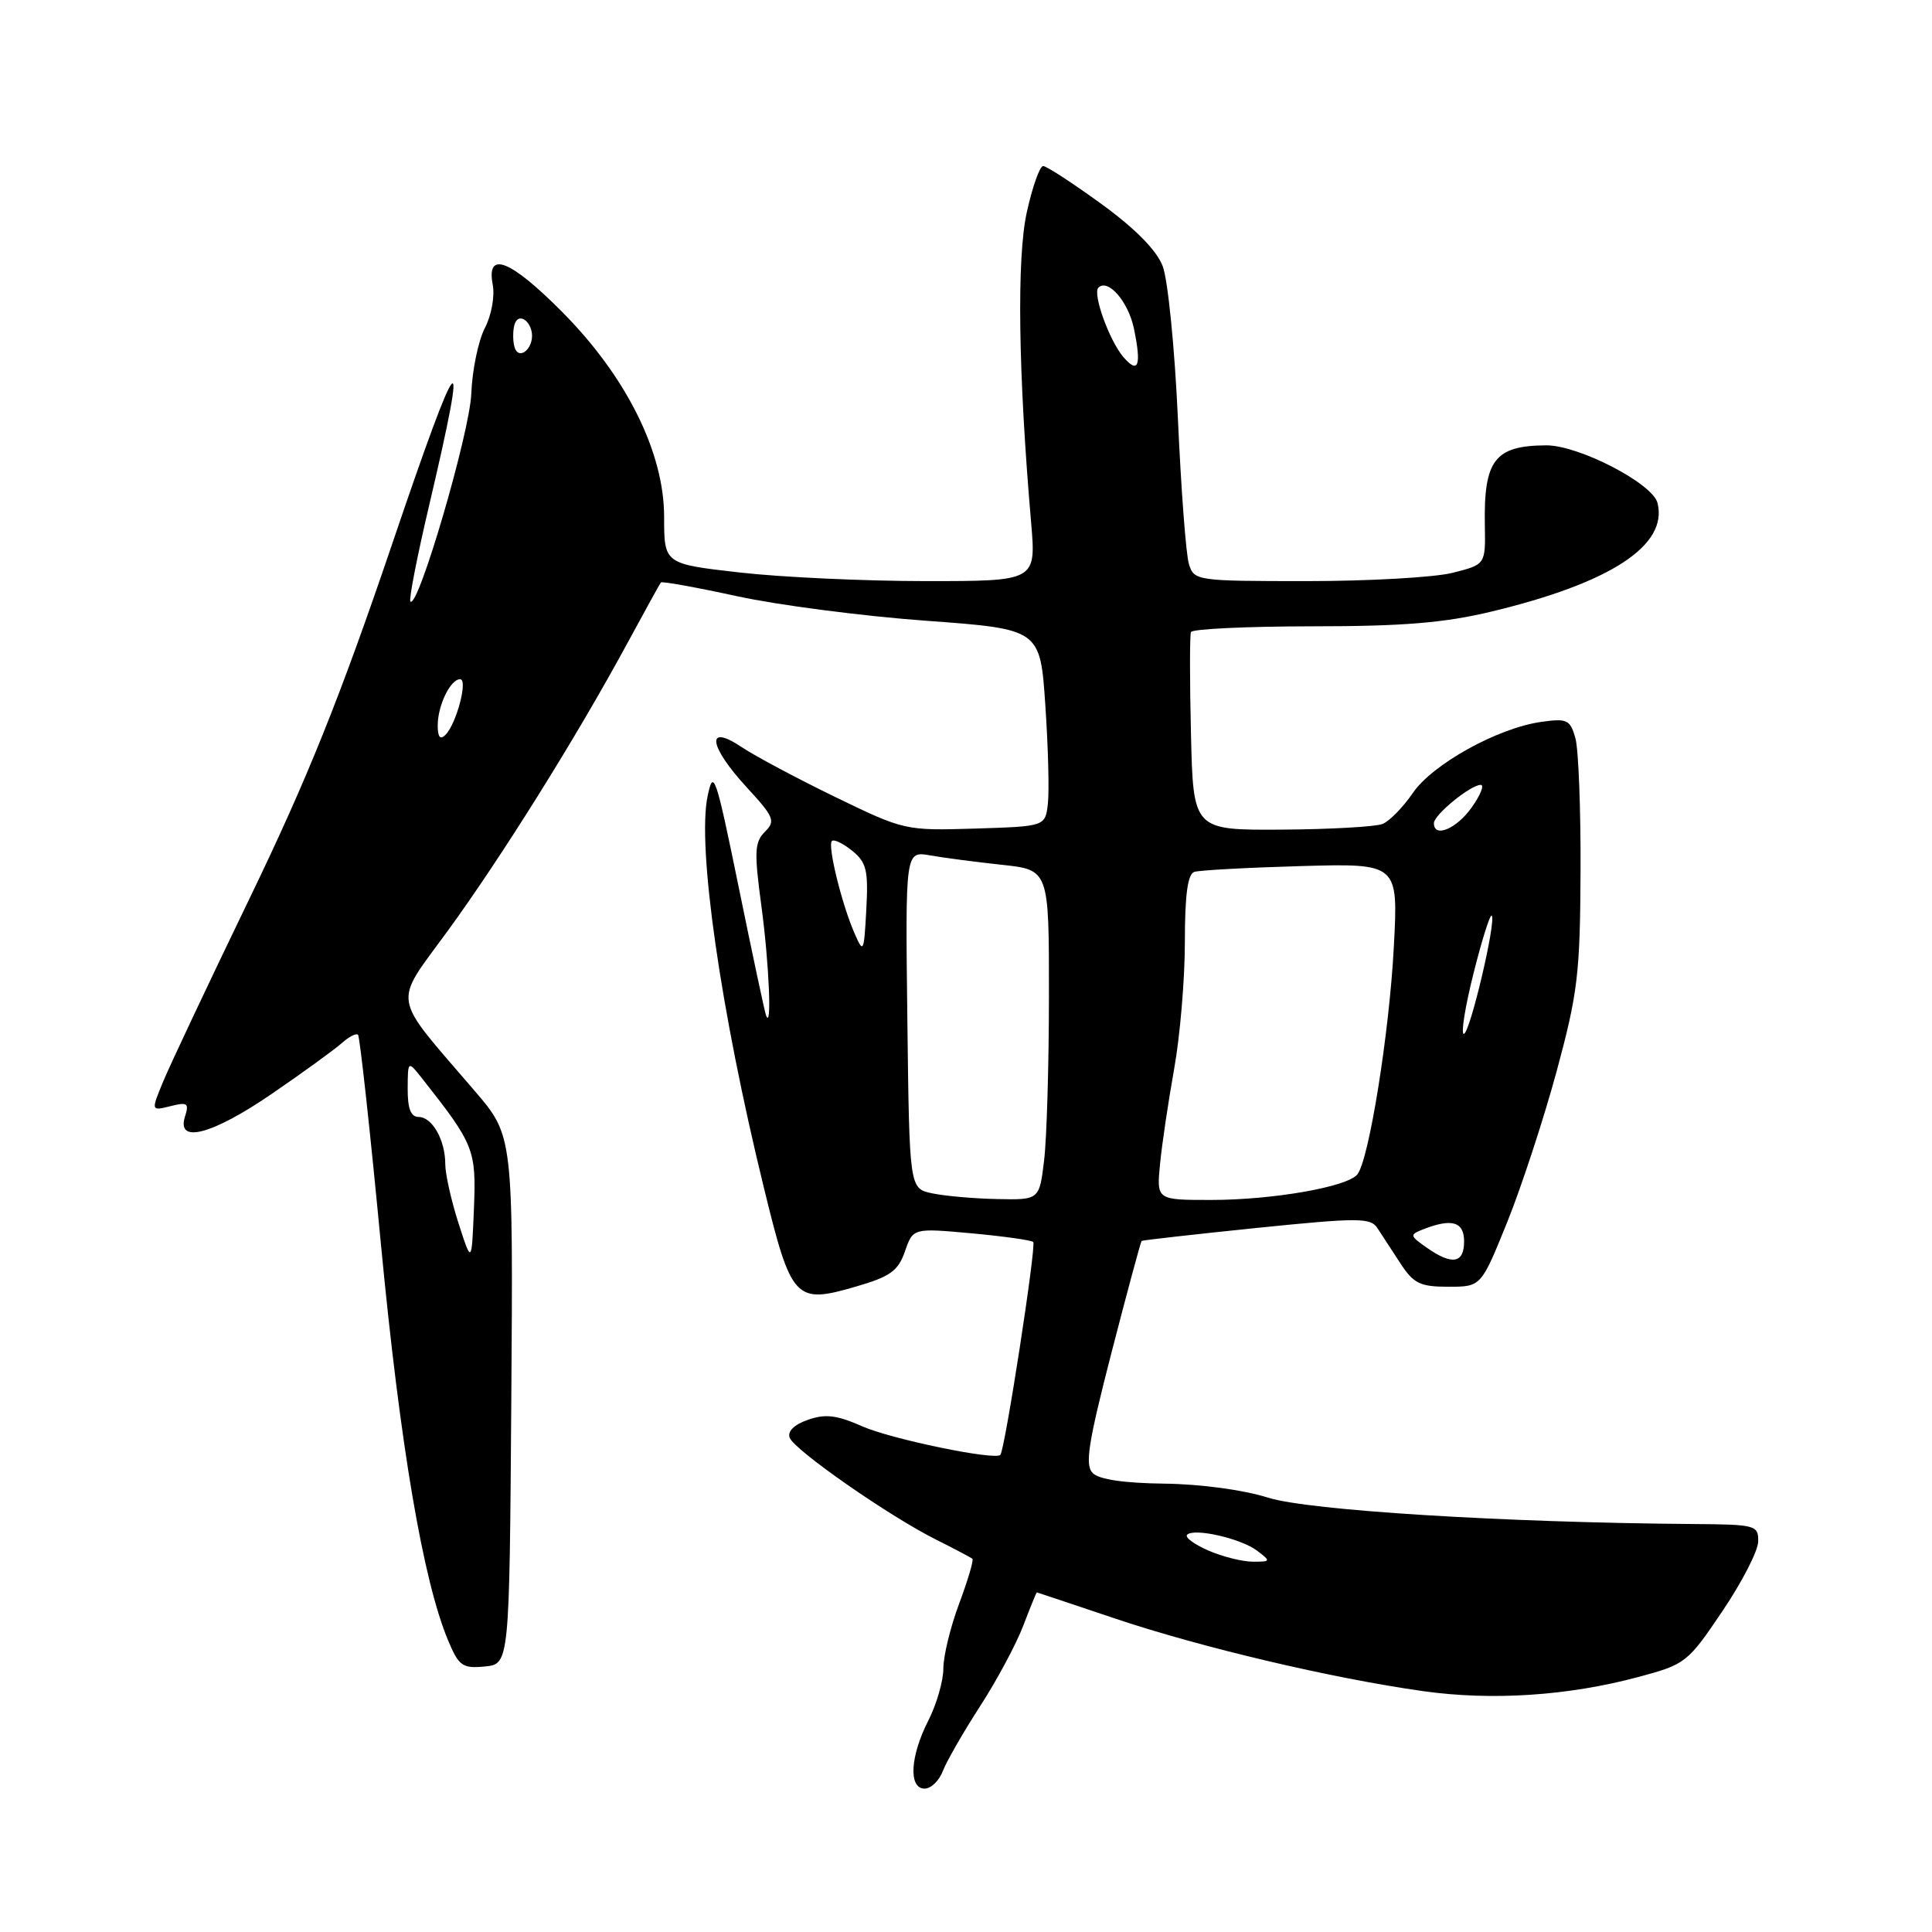 <?xml version="1.0" encoding="UTF-8" standalone="no"?>
<!DOCTYPE svg PUBLIC "-//W3C//DTD SVG 1.1//EN" "http://www.w3.org/Graphics/SVG/1.1/DTD/svg11.dtd" >
<svg xmlns="http://www.w3.org/2000/svg" xmlns:xlink="http://www.w3.org/1999/xlink" version="1.1" viewBox="0 0 256 256">
 <g >
 <path fill="currentColor"
d=" M 124.93 234.67 C 125.42 233.40 127.63 229.54 129.85 226.11 C 132.07 222.68 134.65 217.87 135.58 215.43 C 136.51 213.00 137.32 211.00 137.39 211.00 C 137.45 211.01 142.09 212.56 147.71 214.45 C 159.12 218.29 176.48 222.38 188.53 224.08 C 197.68 225.37 207.76 224.71 217.05 222.22 C 223.34 220.54 223.62 220.32 228.22 213.50 C 230.82 209.65 232.96 205.49 232.97 204.25 C 233.00 202.09 232.65 202.00 224.25 201.94 C 199.32 201.75 173.31 200.14 168.00 198.44 C 164.78 197.42 159.10 196.65 154.30 196.59 C 149.02 196.53 145.64 196.04 144.80 195.20 C 143.73 194.13 144.18 191.27 147.27 179.26 C 149.35 171.21 151.15 164.54 151.27 164.43 C 151.40 164.33 158.25 163.56 166.50 162.71 C 179.96 161.34 181.60 161.34 182.50 162.71 C 183.05 163.55 184.42 165.65 185.54 167.37 C 187.31 170.08 188.16 170.50 191.92 170.50 C 196.25 170.50 196.25 170.50 199.69 162.00 C 201.58 157.32 204.53 148.32 206.25 142.00 C 209.06 131.61 209.37 129.05 209.43 115.50 C 209.47 107.25 209.16 99.29 208.75 97.81 C 208.06 95.37 207.65 95.17 204.25 95.65 C 198.48 96.45 189.79 101.26 187.19 105.10 C 185.91 106.97 184.11 108.81 183.19 109.18 C 182.26 109.55 176.24 109.89 169.81 109.93 C 158.11 110.00 158.11 110.00 157.81 97.25 C 157.64 90.24 157.64 84.16 157.81 83.75 C 157.98 83.34 165.18 83.00 173.81 82.99 C 185.89 82.99 191.37 82.54 197.61 81.04 C 213.41 77.25 221.04 72.27 219.63 66.65 C 218.98 64.05 209.19 58.99 204.87 59.01 C 198.04 59.05 196.59 60.96 196.75 69.65 C 196.84 74.80 196.84 74.80 192.48 75.90 C 190.08 76.51 181.39 77.00 173.17 77.00 C 158.55 77.00 158.22 76.95 157.54 74.75 C 157.15 73.51 156.50 64.85 156.08 55.50 C 155.66 46.15 154.75 37.04 154.06 35.26 C 153.25 33.15 150.42 30.28 145.92 27.01 C 142.13 24.26 138.67 22.00 138.22 22.00 C 137.78 22.00 136.80 24.75 136.06 28.11 C 134.71 34.17 134.92 49.43 136.63 69.25 C 137.29 77.00 137.29 77.00 122.68 77.00 C 114.65 77.00 103.56 76.49 98.04 75.86 C 88.00 74.72 88.00 74.72 88.00 68.49 C 88.00 59.92 82.97 49.84 74.41 41.25 C 67.58 34.39 64.42 33.17 65.29 37.73 C 65.58 39.26 65.12 41.79 64.24 43.48 C 63.38 45.14 62.57 49.04 62.45 52.15 C 62.25 57.33 55.40 80.73 54.38 79.71 C 54.15 79.48 55.27 73.72 56.88 66.90 C 62.25 44.05 61.04 45.32 51.99 72.00 C 45.05 92.44 40.73 103.19 33.09 119.00 C 27.64 130.28 22.47 141.24 21.60 143.36 C 20.01 147.21 20.01 147.21 22.59 146.57 C 24.84 146.00 25.08 146.18 24.51 147.96 C 23.35 151.62 28.13 150.35 36.07 144.90 C 40.16 142.10 44.29 139.10 45.26 138.24 C 46.22 137.38 47.20 136.87 47.44 137.11 C 47.68 137.34 49.05 149.90 50.49 165.02 C 53.02 191.54 56.05 209.40 59.37 217.35 C 60.80 220.76 61.27 221.10 64.23 220.82 C 67.50 220.50 67.50 220.50 67.75 185.50 C 68.00 150.50 68.00 150.50 62.90 144.55 C 51.71 131.50 52.03 133.37 59.33 123.34 C 66.47 113.54 76.34 97.74 82.98 85.50 C 85.37 81.10 87.43 77.35 87.57 77.18 C 87.70 77.00 92.24 77.82 97.66 79.00 C 103.07 80.18 114.32 81.64 122.67 82.25 C 137.83 83.36 137.83 83.36 138.51 93.43 C 138.89 98.97 139.04 104.85 138.85 106.50 C 138.50 109.50 138.50 109.50 129.20 109.79 C 119.98 110.07 119.81 110.04 110.70 105.62 C 105.64 103.16 100.04 100.18 98.25 98.98 C 93.49 95.79 93.89 98.84 98.96 104.34 C 102.57 108.26 102.79 108.79 101.35 110.22 C 99.98 111.59 99.92 112.88 100.89 120.06 C 101.92 127.71 102.30 136.80 101.49 134.50 C 101.30 133.95 99.67 126.30 97.87 117.50 C 94.83 102.65 94.53 101.79 93.76 105.50 C 92.36 112.19 95.47 133.87 101.20 157.30 C 104.86 172.30 105.35 172.83 113.41 170.48 C 117.96 169.16 119.01 168.41 119.91 165.81 C 120.99 162.72 120.99 162.72 128.73 163.42 C 132.98 163.81 136.66 164.33 136.91 164.57 C 137.34 165.01 133.15 192.18 132.55 192.78 C 131.81 193.53 118.09 190.69 114.26 189.00 C 110.88 187.50 109.37 187.32 107.06 188.13 C 105.22 188.77 104.32 189.66 104.64 190.51 C 105.27 192.16 117.81 200.89 124.00 203.99 C 126.47 205.23 128.66 206.38 128.85 206.55 C 129.04 206.72 128.25 209.38 127.10 212.47 C 125.94 215.55 125.00 219.43 125.00 221.08 C 125.00 222.73 124.10 225.84 123.00 228.00 C 120.59 232.73 120.36 237.00 122.52 237.00 C 123.36 237.00 124.45 235.95 124.93 234.67 Z  M 160.10 205.45 C 158.23 204.63 156.97 203.70 157.30 203.36 C 158.23 202.44 164.42 203.85 166.58 205.48 C 168.42 206.88 168.40 206.94 166.00 206.93 C 164.62 206.93 161.97 206.26 160.10 205.45 Z  M 60.75 162.07 C 59.79 159.08 59.00 155.56 59.00 154.25 C 59.00 151.06 57.27 148.00 55.46 148.00 C 54.43 148.00 54.01 146.89 54.02 144.25 C 54.04 140.50 54.04 140.50 56.01 143.00 C 62.83 151.65 63.11 152.36 62.80 160.12 C 62.50 167.50 62.50 167.50 60.75 162.07 Z  M 189.05 165.32 C 186.78 163.73 186.76 163.61 188.58 162.89 C 192.39 161.40 194.00 161.88 194.00 164.50 C 194.00 167.41 192.41 167.68 189.05 165.32 Z  M 123.50 158.12 C 120.50 157.48 120.50 157.48 120.23 135.13 C 119.96 112.77 119.96 112.77 123.23 113.34 C 125.03 113.66 129.31 114.22 132.75 114.59 C 139.00 115.26 139.00 115.26 138.99 131.88 C 138.99 141.02 138.70 150.86 138.35 153.75 C 137.72 159.00 137.72 159.00 132.11 158.88 C 129.02 158.82 125.15 158.47 123.50 158.12 Z  M 153.71 154.25 C 153.96 151.64 154.81 145.96 155.58 141.64 C 156.36 137.32 157.00 129.76 157.00 124.86 C 157.00 118.60 157.37 115.82 158.25 115.53 C 158.94 115.31 165.30 114.96 172.39 114.76 C 185.28 114.40 185.28 114.40 184.69 125.45 C 184.09 136.89 181.40 153.67 179.86 155.61 C 178.55 157.27 168.65 159.00 160.46 159.00 C 153.25 159.00 153.25 159.00 153.71 154.25 Z  M 195.25 128.97 C 196.36 124.55 197.44 121.11 197.66 121.32 C 198.30 121.97 194.76 137.00 193.96 137.00 C 193.56 137.00 194.14 133.38 195.25 128.97 Z  M 113.23 123.67 C 111.54 119.81 109.63 112.03 110.23 111.44 C 110.50 111.17 111.71 111.75 112.92 112.73 C 114.82 114.27 115.07 115.32 114.79 120.51 C 114.48 126.24 114.41 126.38 113.23 123.67 Z  M 190.00 109.07 C 190.00 107.97 194.86 104.00 196.20 104.00 C 196.72 104.00 196.17 105.35 195.00 107.00 C 192.98 109.84 190.00 111.08 190.00 109.07 Z  M 58.00 96.13 C 58.00 93.48 59.68 90.00 60.97 90.00 C 62.04 90.00 60.48 95.92 59.02 97.38 C 58.33 98.07 58.00 97.67 58.00 96.13 Z  M 148.87 47.33 C 147.01 45.18 144.75 38.92 145.54 38.12 C 146.81 36.86 149.50 39.95 150.25 43.53 C 151.27 48.45 150.85 49.62 148.87 47.33 Z  M 68.00 44.50 C 68.00 42.81 68.46 41.99 69.25 42.25 C 69.94 42.48 70.50 43.49 70.50 44.50 C 70.50 45.51 69.94 46.52 69.25 46.75 C 68.46 47.01 68.00 46.19 68.00 44.50 Z "/>
</g>
</svg>